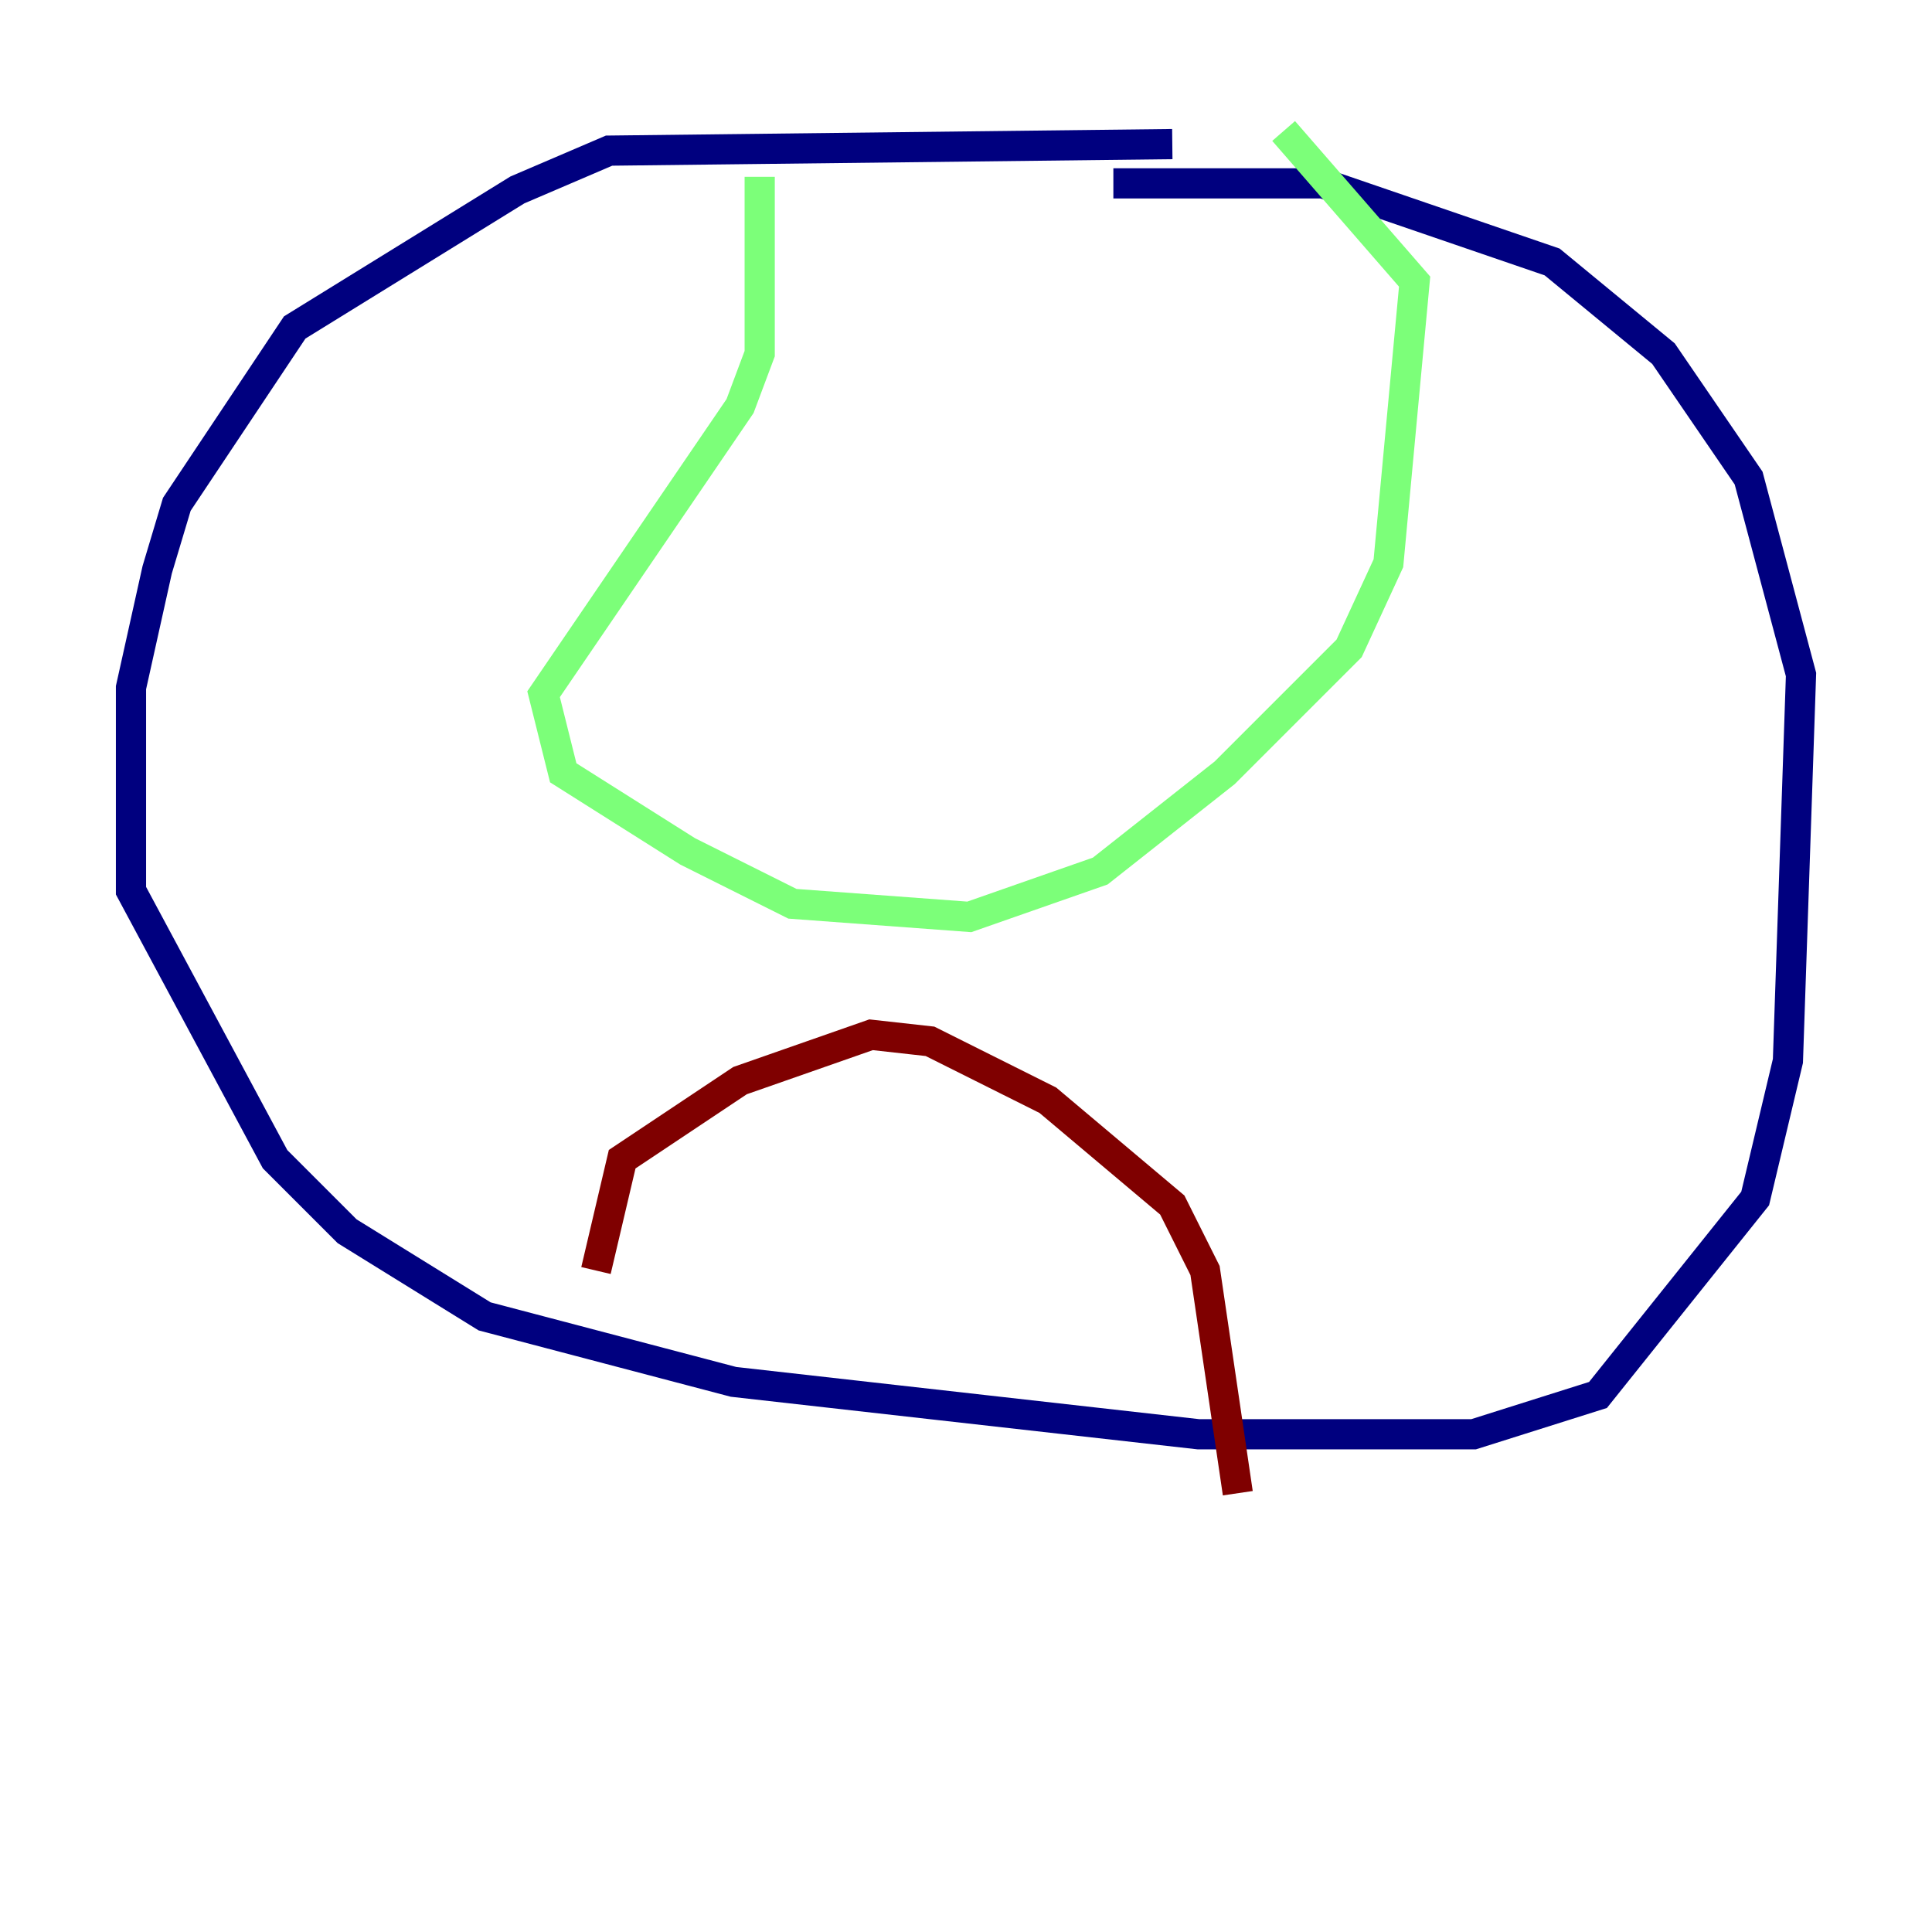 <?xml version="1.0" encoding="utf-8" ?>
<svg baseProfile="tiny" height="128" version="1.2" viewBox="0,0,128,128" width="128" xmlns="http://www.w3.org/2000/svg" xmlns:ev="http://www.w3.org/2001/xml-events" xmlns:xlink="http://www.w3.org/1999/xlink"><defs /><polyline fill="none" points="77.668,9.546 40.352,9.98 34.278,12.583 19.525,21.695 11.715,33.41 10.414,37.749 8.678,45.559 8.678,59.01 18.224,76.8 22.997,81.573 32.108,87.214 48.597,91.552 79.403,95.024 97.627,95.024 105.871,92.42 116.285,79.403 118.454,70.291 119.322,44.691 115.851,31.675 110.21,23.43 102.834,17.356 87.647,12.149 73.763,12.149" stroke="#00007f" stroke-width="2" /><polyline fill="none" points="50.332,11.715 50.332,23.43 49.031,26.902 36.014,45.993 37.315,51.2 45.559,56.407 52.502,59.878 64.217,60.746 72.895,57.709 81.139,51.2 89.383,42.956 91.986,37.315 93.722,18.658 85.044,8.678" stroke="#7cff79" stroke-width="2" /><polyline fill="none" points="39.485,84.176 41.22,76.8 49.031,71.593 57.709,68.556 61.614,68.99 69.424,72.895 77.668,79.837 79.837,84.176 82.007,98.929" stroke="#7f0000" stroke-width="2" /></svg>